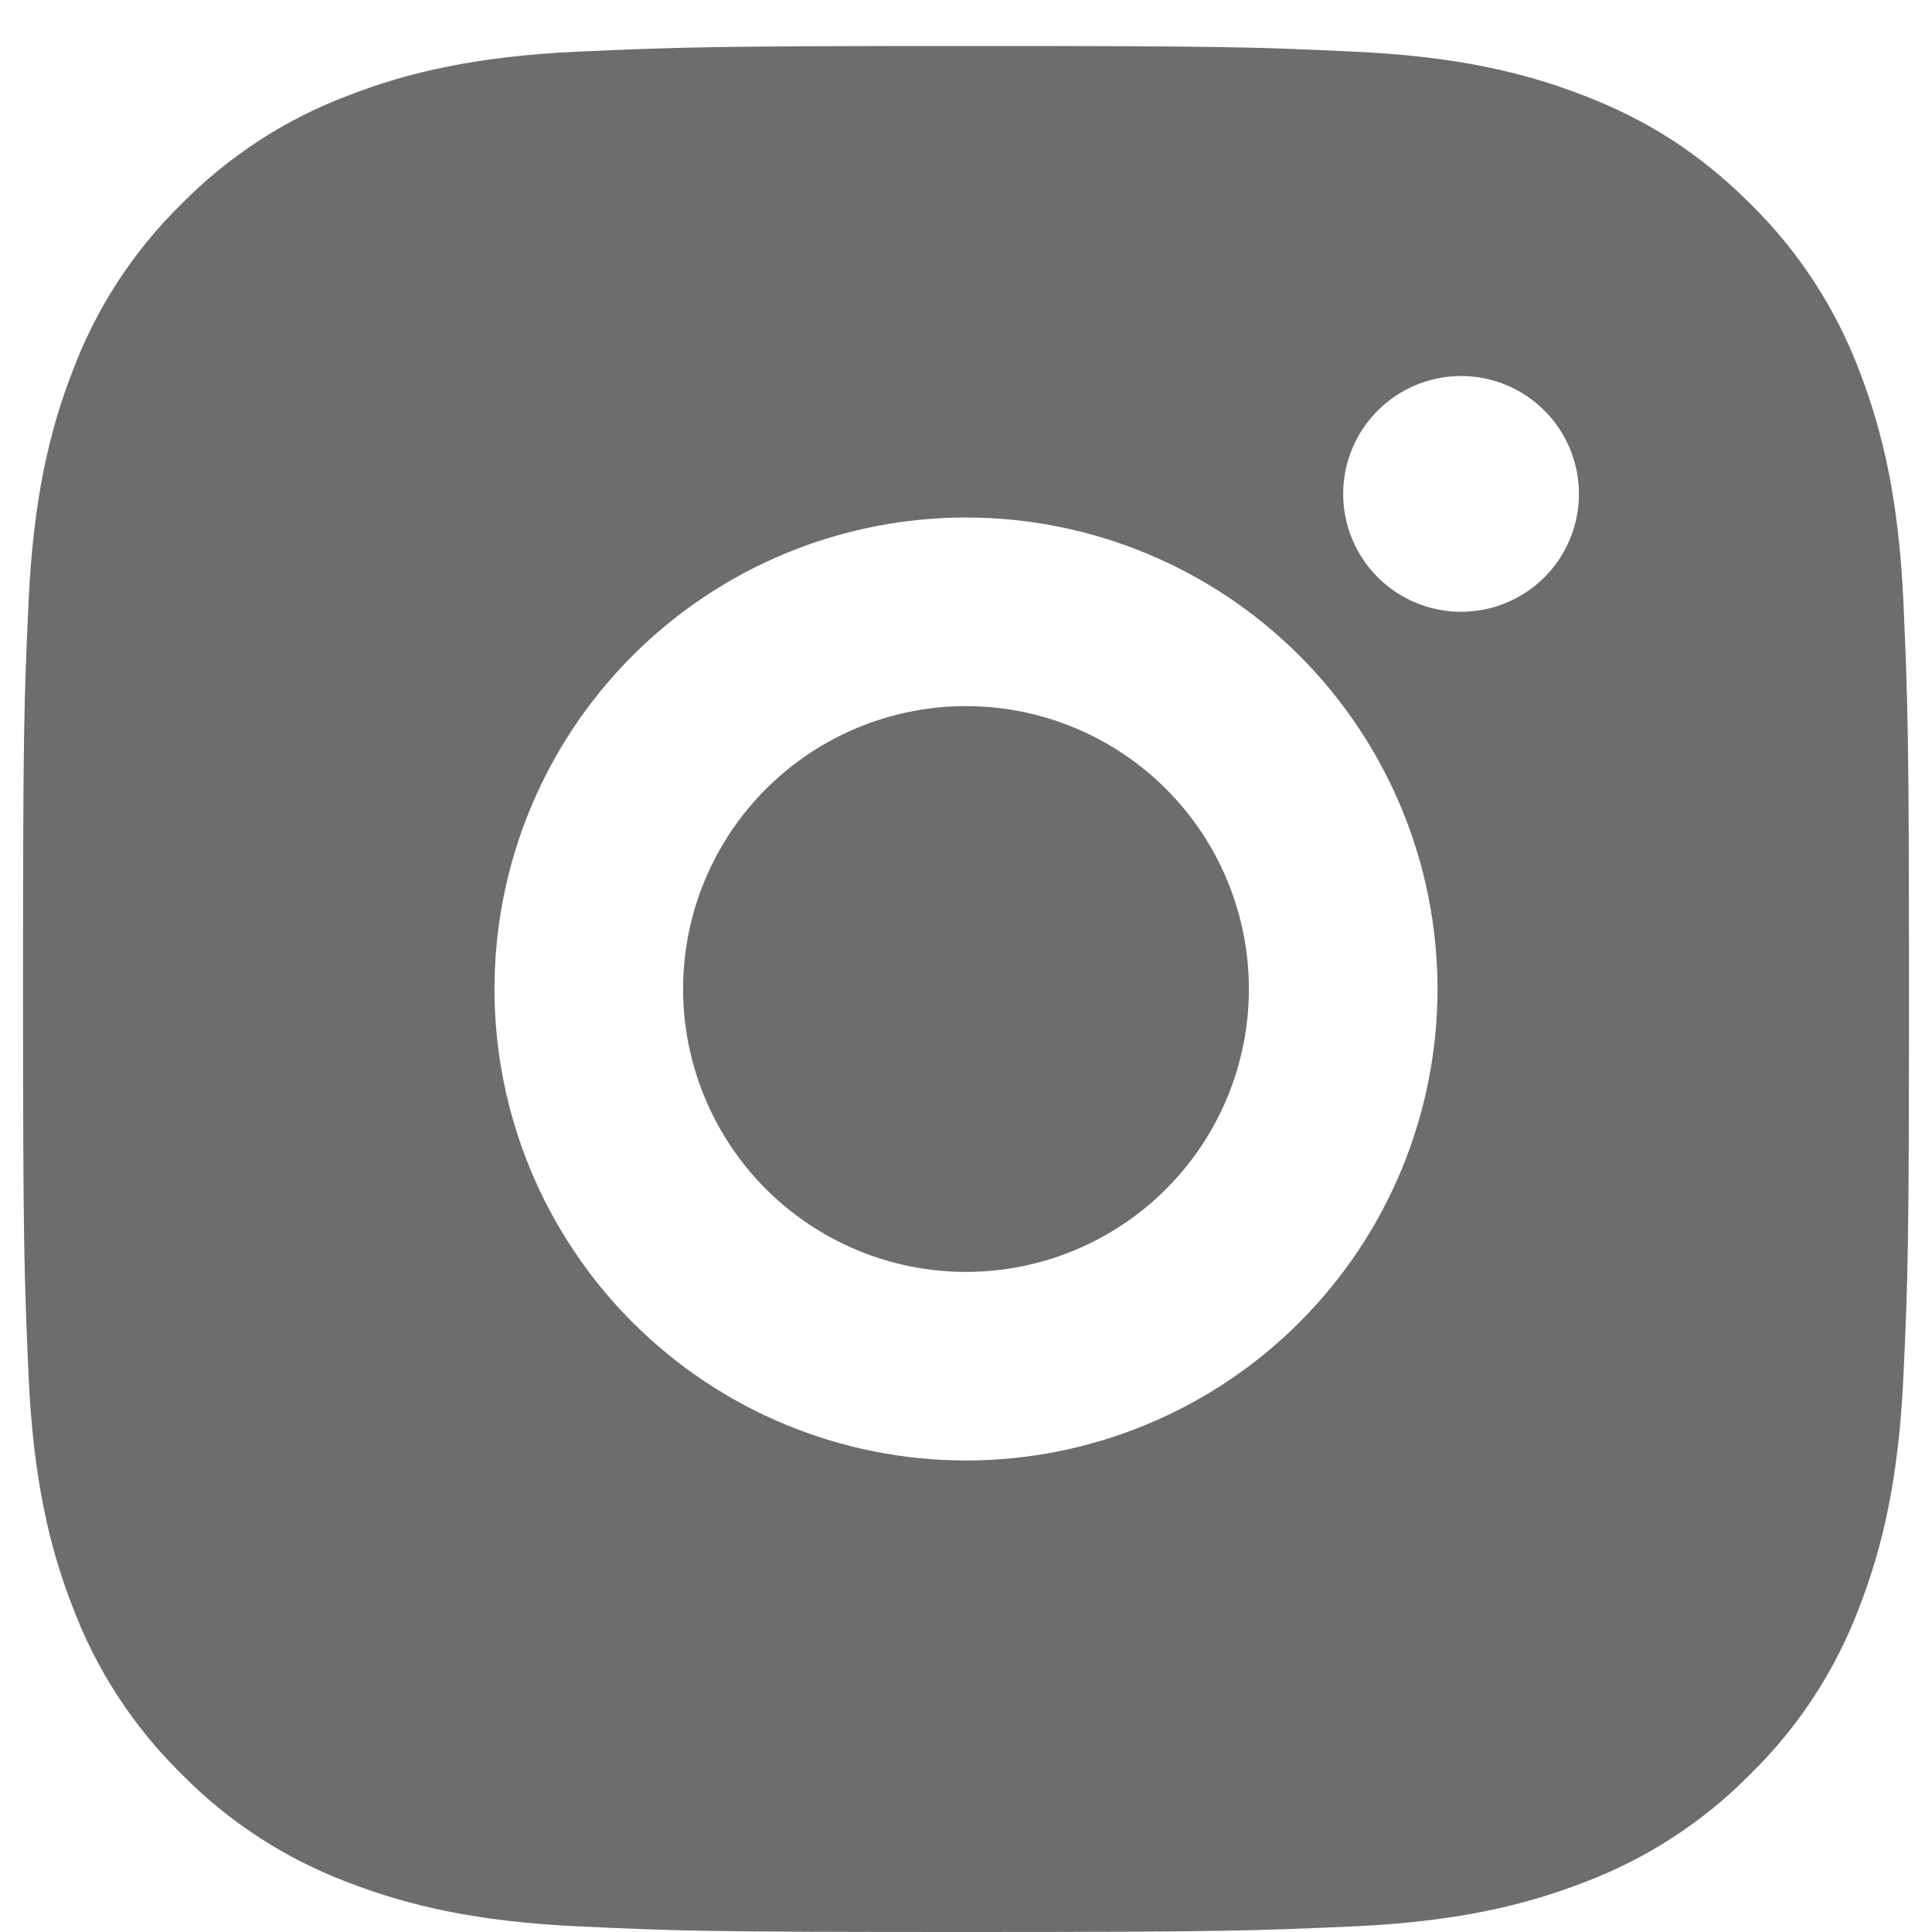 <svg width="35" height="35" viewBox="0 0 35 35" fill="none" xmlns="http://www.w3.org/2000/svg">
<path d="M17.5 0.833C22.142 0.833 22.721 0.85 24.542 0.936C26.361 1.021 27.6 1.306 28.69 1.73C29.817 2.164 30.767 2.752 31.717 3.7C32.585 4.554 33.258 5.587 33.687 6.727C34.108 7.815 34.395 9.055 34.481 10.875C34.561 12.696 34.583 13.275 34.583 17.917C34.583 22.558 34.566 23.137 34.481 24.958C34.395 26.778 34.108 28.016 33.687 29.106C33.259 30.247 32.587 31.28 31.717 32.133C30.863 33.002 29.83 33.674 28.69 34.103C27.601 34.525 26.361 34.812 24.542 34.897C22.721 34.978 22.142 35 17.5 35C12.858 35 12.279 34.983 10.458 34.897C8.639 34.812 7.4 34.525 6.31 34.103C5.17 33.675 4.137 33.003 3.283 32.133C2.414 31.279 1.742 30.246 1.314 29.106C0.89 28.018 0.605 26.778 0.519 24.958C0.439 23.137 0.417 22.558 0.417 17.917C0.417 13.275 0.434 12.696 0.519 10.875C0.605 9.054 0.89 7.817 1.314 6.727C1.741 5.586 2.413 4.553 3.283 3.7C4.137 2.831 5.17 2.158 6.31 1.73C7.4 1.306 8.637 1.021 10.458 0.936C12.279 0.855 12.858 0.833 17.5 0.833ZM17.5 9.375C15.235 9.375 13.062 10.275 11.46 11.877C9.858 13.479 8.958 15.651 8.958 17.917C8.958 20.182 9.858 22.355 11.46 23.956C13.062 25.558 15.235 26.458 17.5 26.458C19.765 26.458 21.938 25.558 23.54 23.956C25.142 22.355 26.042 20.182 26.042 17.917C26.042 15.651 25.142 13.479 23.54 11.877C21.938 10.275 19.765 9.375 17.5 9.375ZM28.604 8.948C28.604 8.381 28.379 7.838 27.979 7.438C27.578 7.037 27.035 6.812 26.469 6.812C25.902 6.812 25.359 7.037 24.959 7.438C24.558 7.838 24.333 8.381 24.333 8.948C24.333 9.514 24.558 10.057 24.959 10.458C25.359 10.858 25.902 11.083 26.469 11.083C27.035 11.083 27.578 10.858 27.979 10.458C28.379 10.057 28.604 9.514 28.604 8.948ZM17.5 12.792C18.859 12.792 20.163 13.332 21.124 14.293C22.085 15.254 22.625 16.557 22.625 17.917C22.625 19.276 22.085 20.579 21.124 21.541C20.163 22.502 18.859 23.042 17.5 23.042C16.141 23.042 14.837 22.502 13.876 21.541C12.915 20.579 12.375 19.276 12.375 17.917C12.375 16.557 12.915 15.254 13.876 14.293C14.837 13.332 16.141 12.792 17.5 12.792Z" fill="#6D6D6D"/>
</svg>
